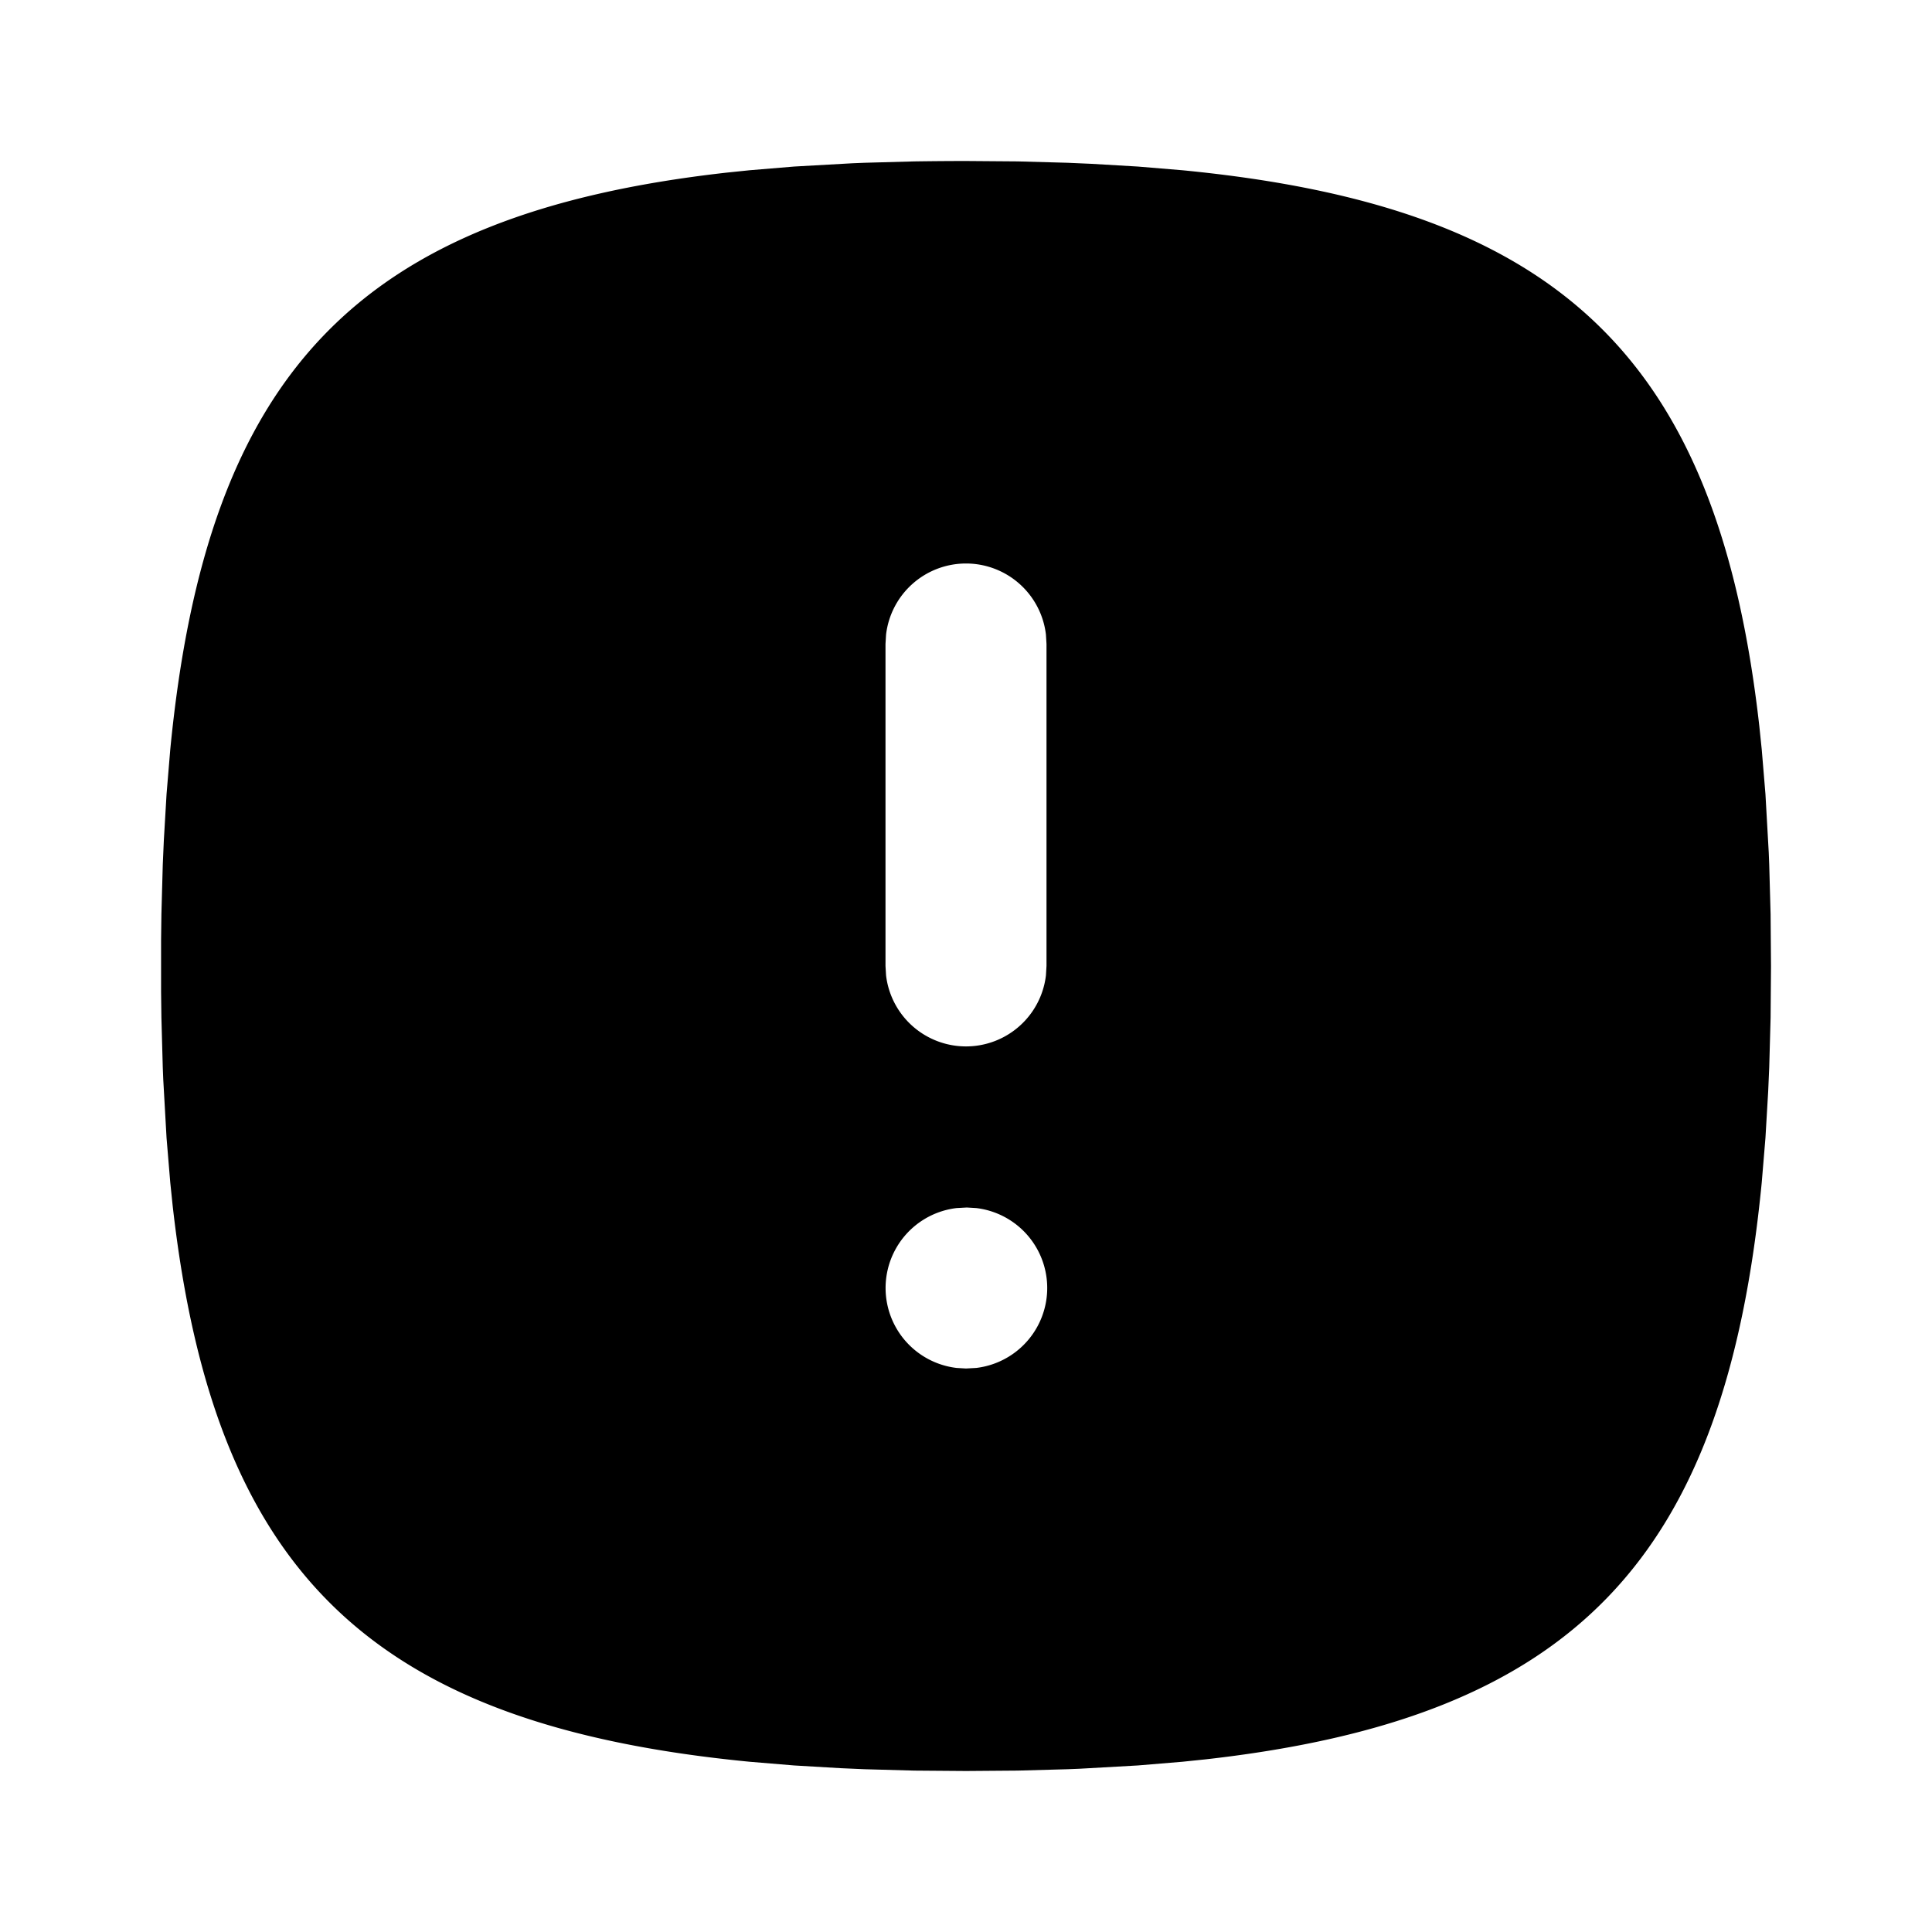 <svg xmlns="http://www.w3.org/2000/svg" fill="currentColor" viewBox="0 0 24 24" width="20" height="20"><path d="M12 2l.642.005.616.017.299.013.579.034.553.046c4.687.455 6.65 2.333 7.166 6.906l.03.29.046.553.041.727.006.15.017.617L22 12l-.005.642-.017.616-.013.299-.034.579-.046.553c-.455 4.687-2.333 6.65-6.906 7.166l-.29.03-.553.046-.727.041-.15.006-.617.017L12 22l-.642-.005-.616-.017-.299-.013-.579-.034-.553-.046c-4.687-.455-6.65-2.333-7.166-6.906l-.03-.29-.046-.553-.041-.727-.006-.15-.017-.617-.004-.318v-.648l.004-.318.017-.616.013-.299.034-.579.046-.553c.455-4.687 2.333-6.65 6.906-7.166l.29-.03.553-.046.727-.041.15-.006.617-.017c.21-.003.424-.005.642-.005zm.01 13l-.127.007a1 1 0 000 1.986L12 17l.127-.007a1 1 0 000-1.986L12.01 15zM12 7a1 1 0 00-.993.883L11 8v4l.007.117a1 1 0 001.986 0L13 12V8l-.007-.117A1 1 0 0012 7z"/></svg>